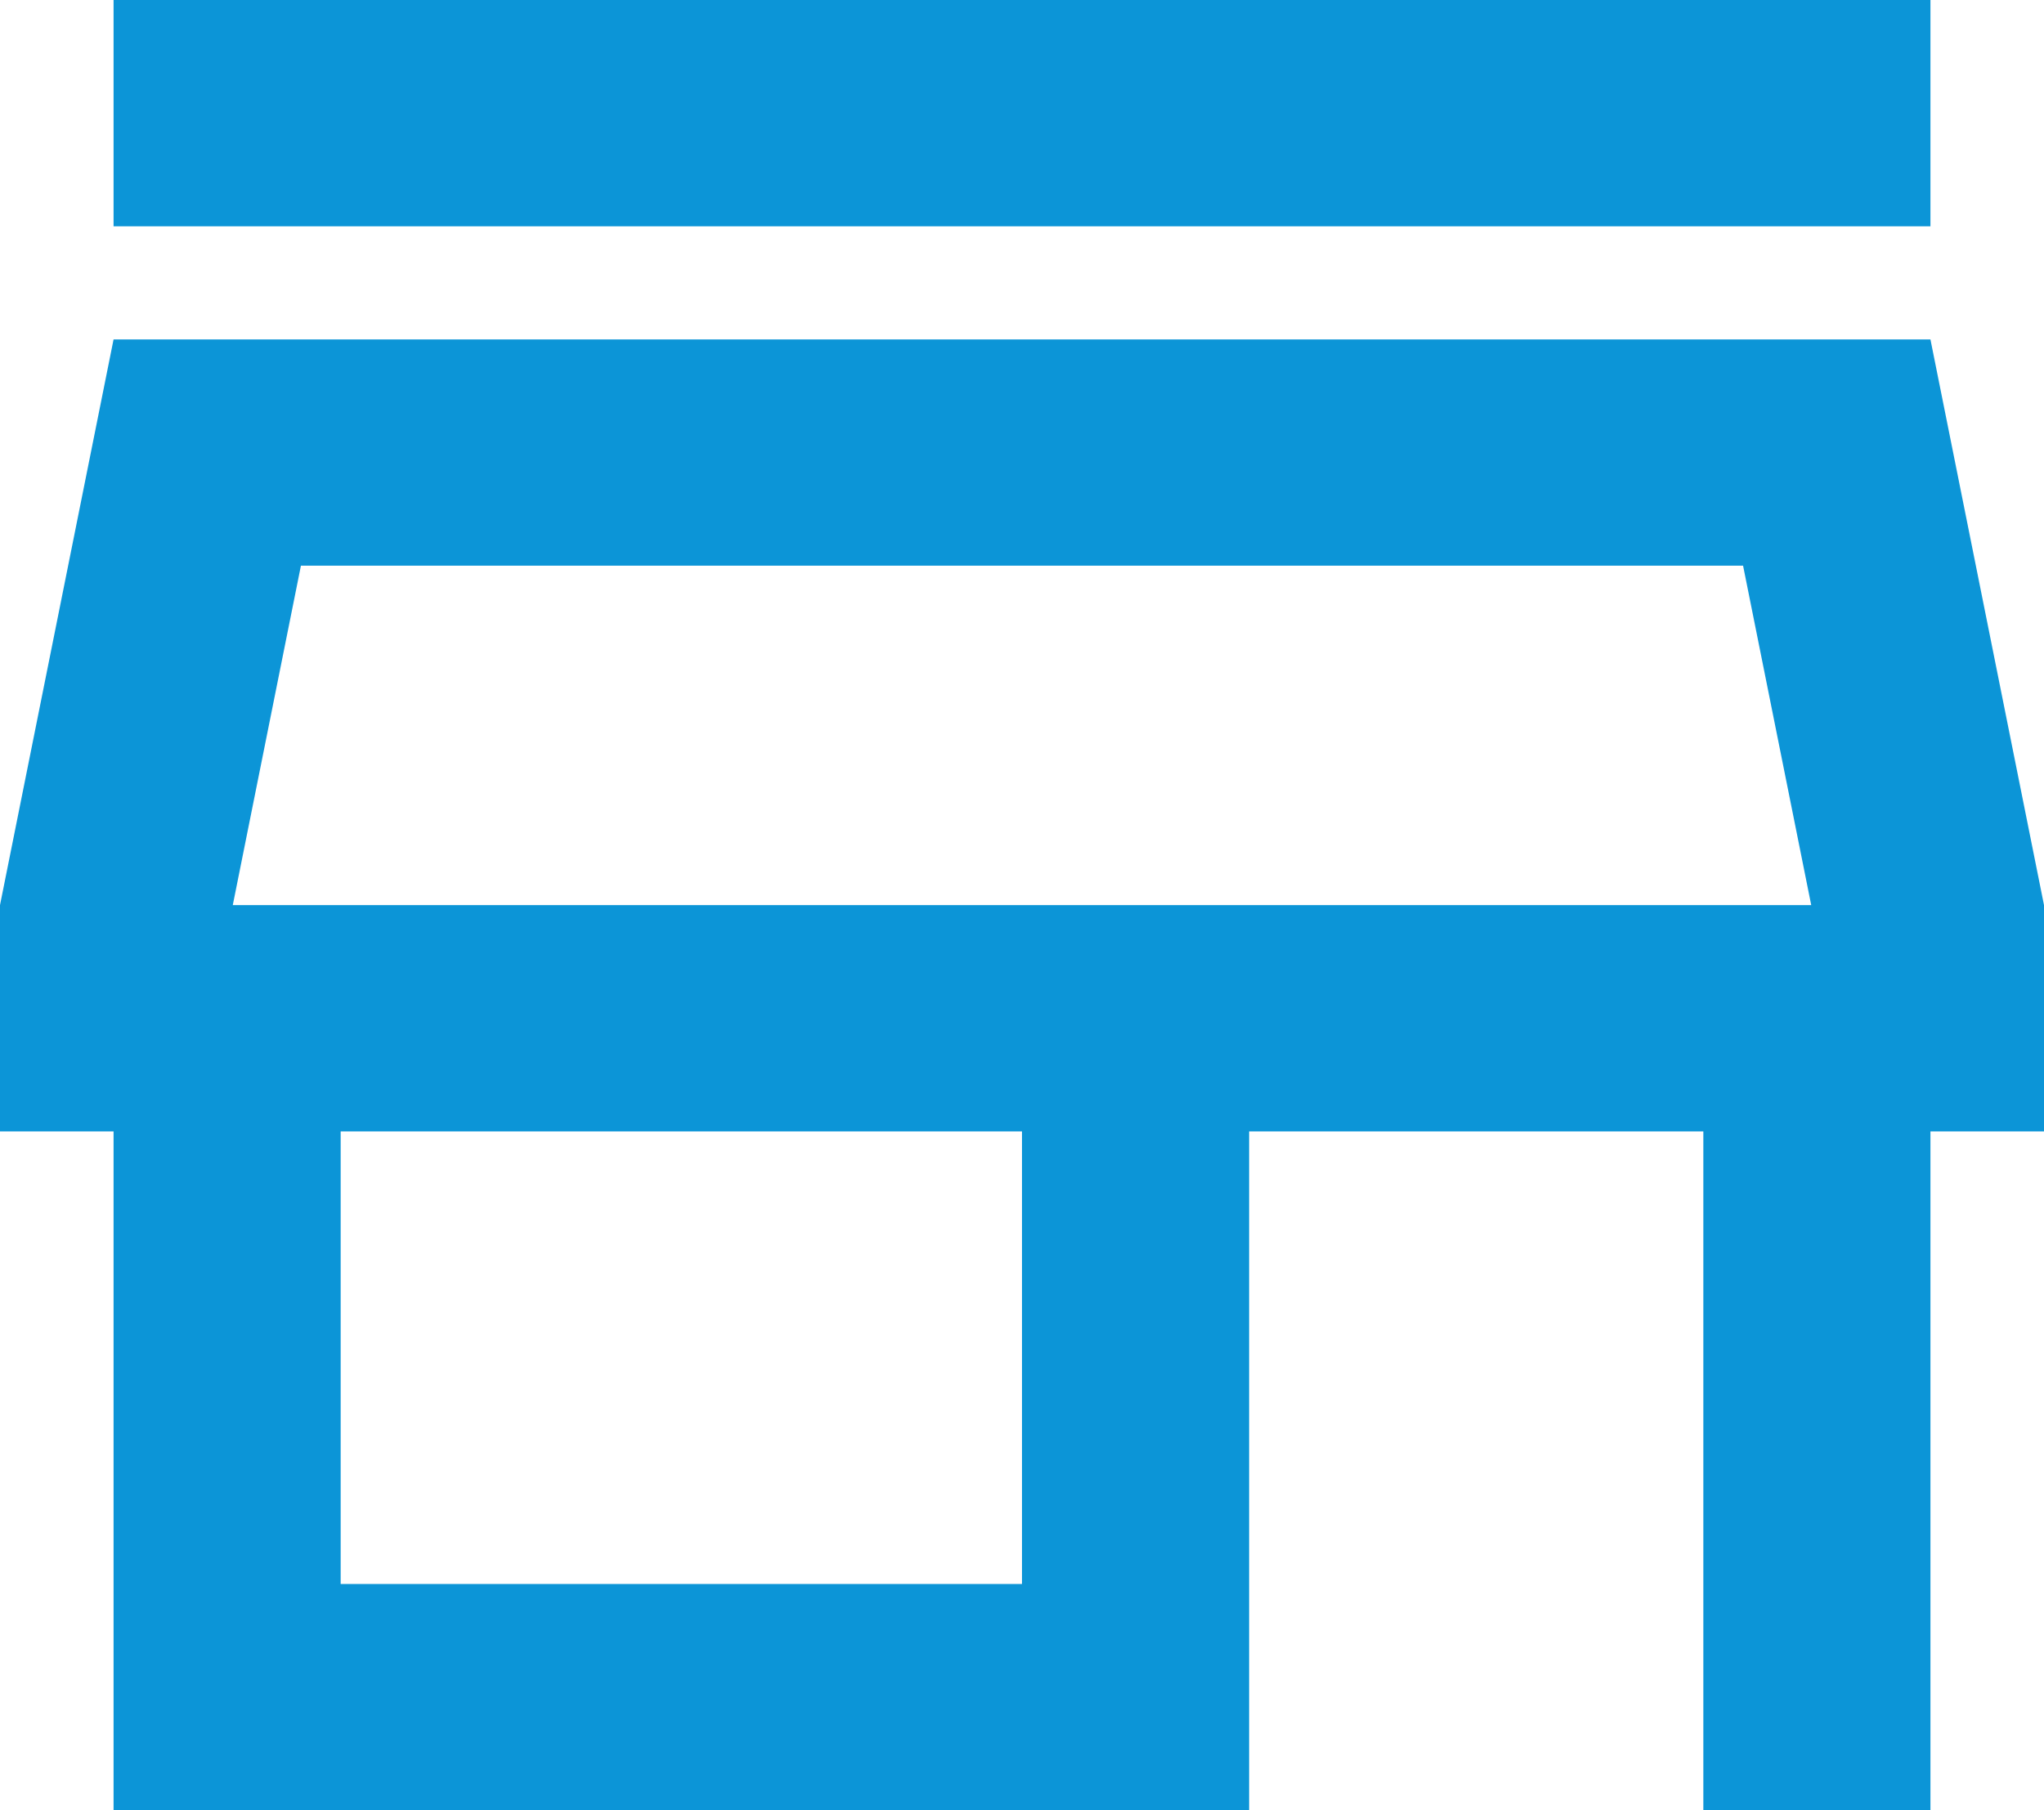 <svg width="140" height="124" viewBox="0 0 140 124" fill="none" xmlns="http://www.w3.org/2000/svg" xmlns:xlink="http://www.w3.org/1999/xlink">
<path d="M7.778,15.5L7.778,0L132.222,0L132.222,15.5L7.778,15.5ZM7.778,124L7.778,77.5L0,77.5L0,62L7.778,23.25L132.222,23.25L140,62L140,77.5L132.222,77.5L132.222,124L116.667,124L116.667,77.5L85.556,77.5L85.556,124L7.778,124ZM23.333,108.5L70,108.5L70,77.5L23.333,77.5L23.333,108.5ZM15.944,62L124.056,62L119.389,38.75L20.611,38.75L15.944,62Z" fill="#0C95D7"/>
</svg>
